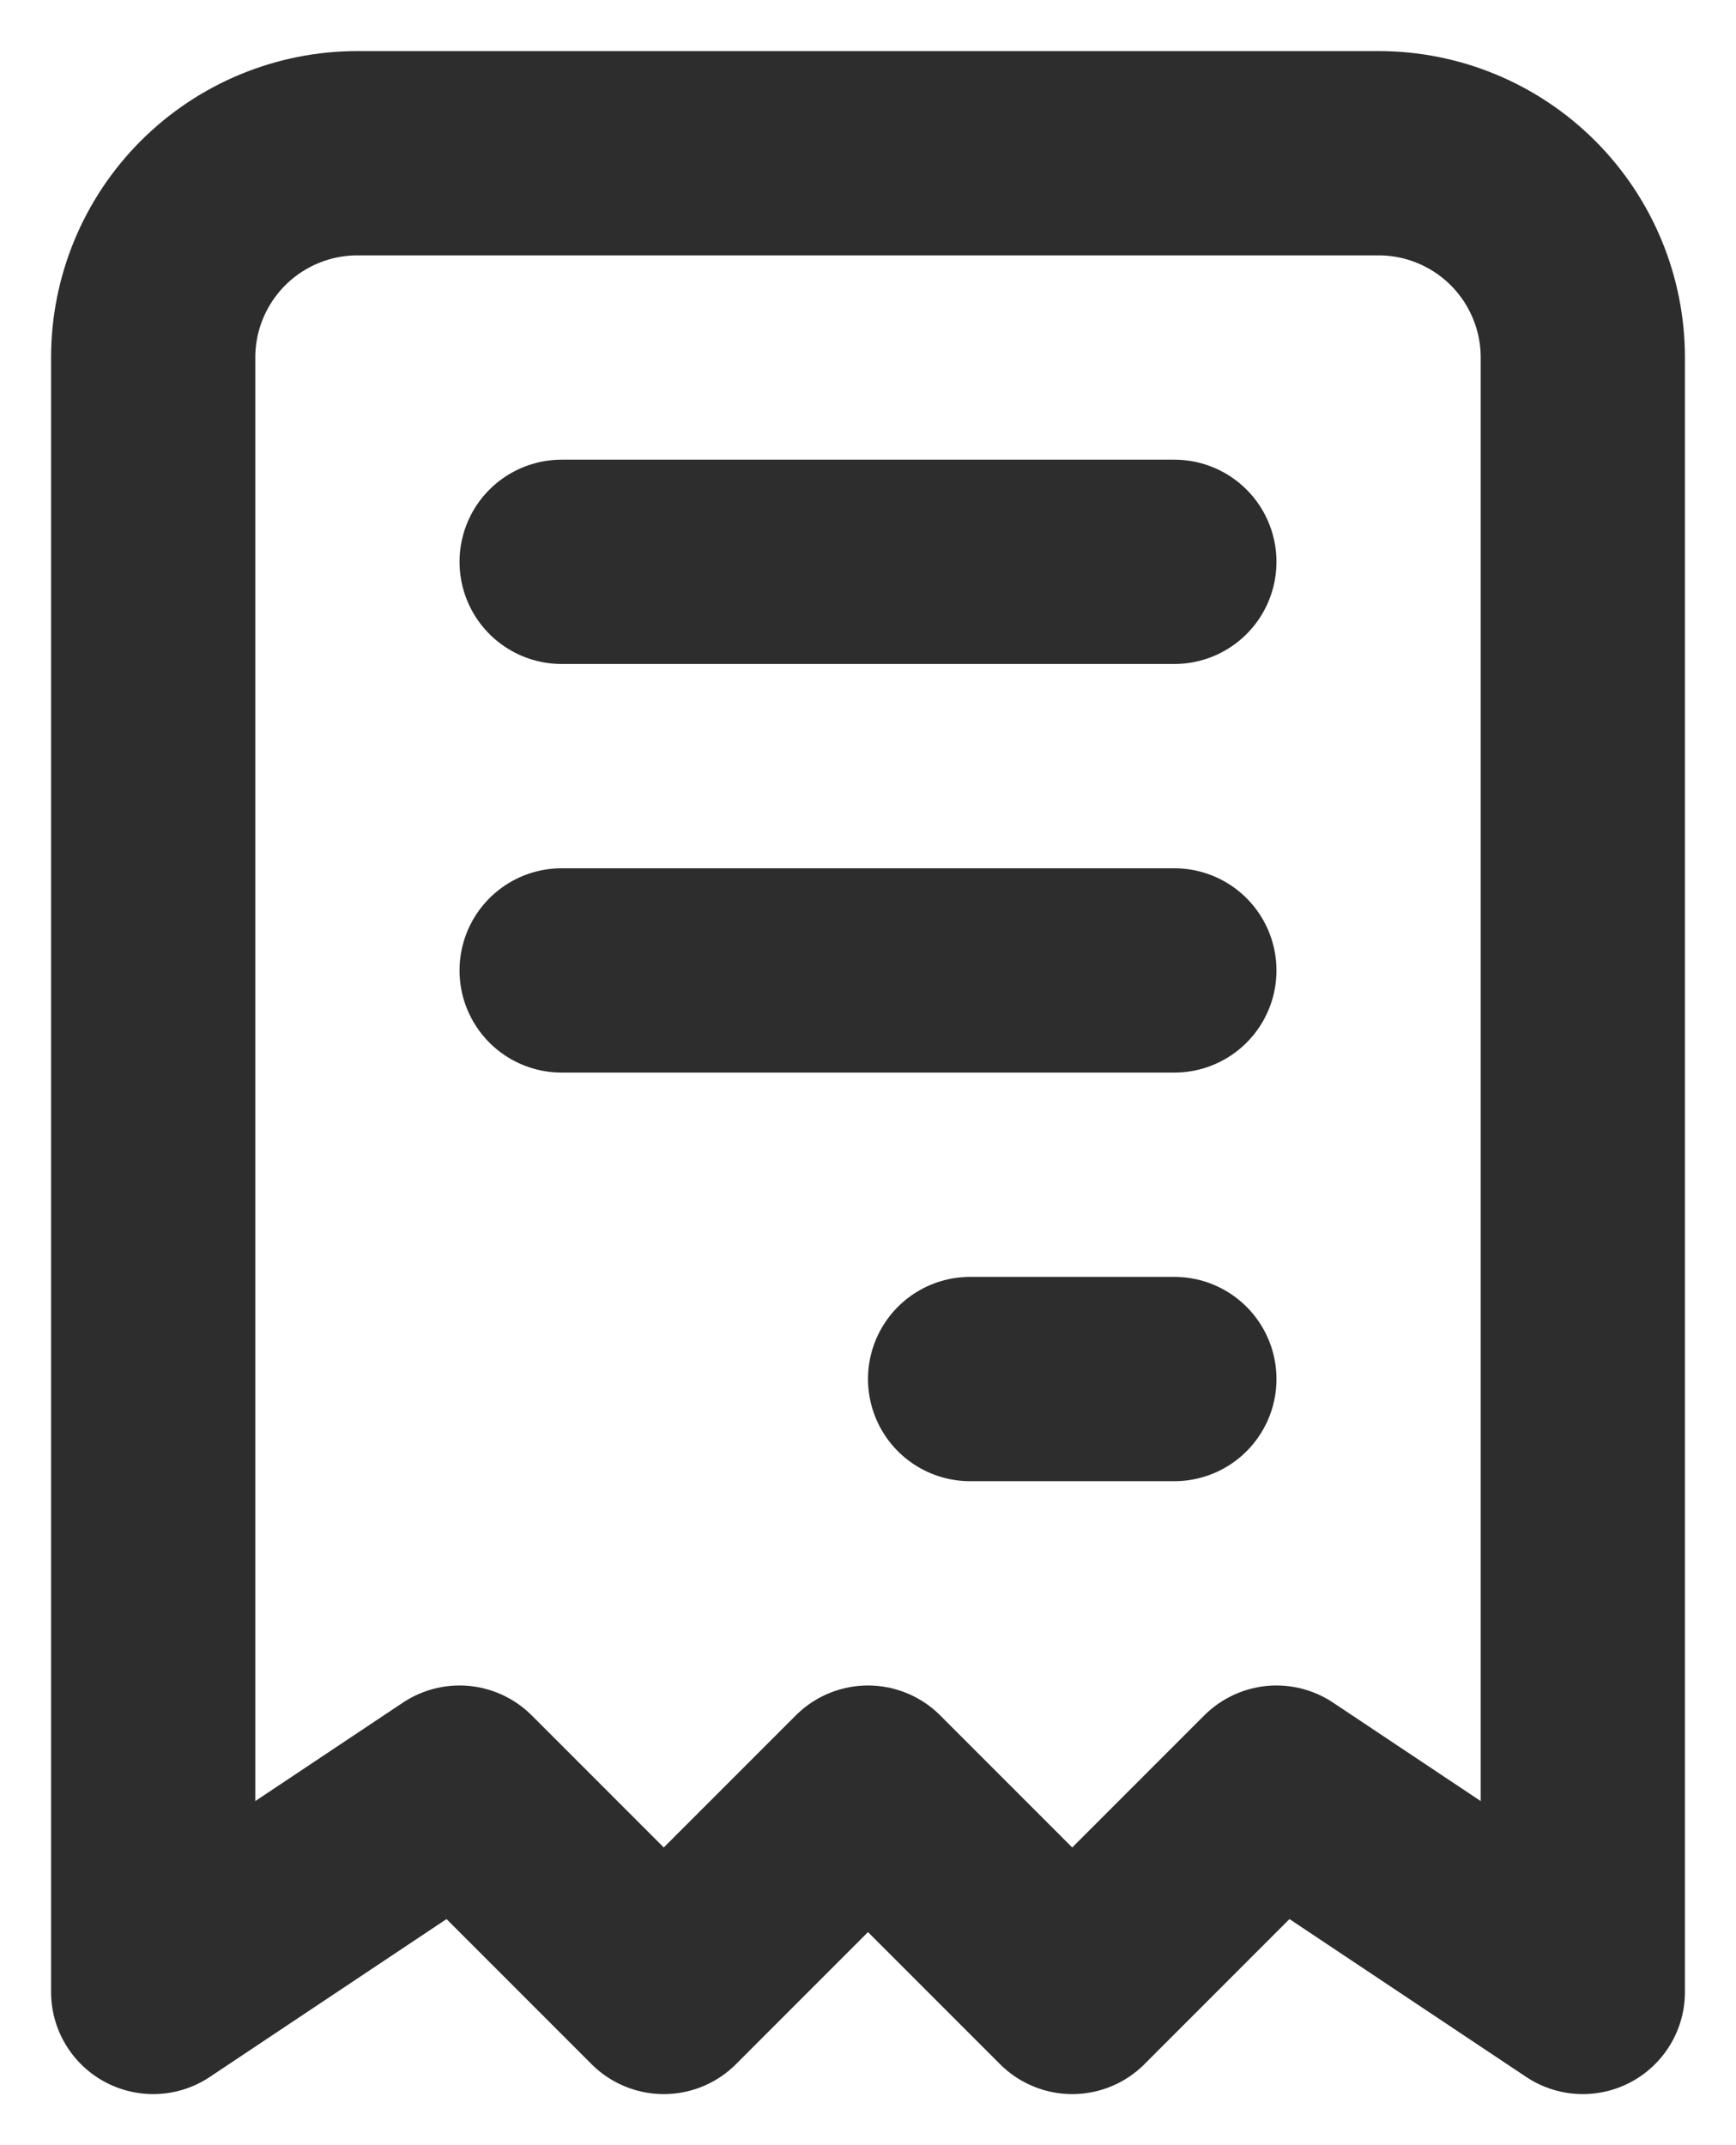 <svg width="17" height="21" viewBox="0 0 17 21" fill="none" xmlns="http://www.w3.org/2000/svg">
<path d="M5.5 5.5H11.5M5.5 9.5H11.5M9.5 13.5H11.5M1.5 19.5V3.5C1.5 2.97 1.711 2.461 2.086 2.086C2.461 1.711 2.97 1.5 3.5 1.5H13.5C14.03 1.5 14.539 1.711 14.914 2.086C15.289 2.461 15.5 2.97 15.5 3.5V19.5L12.5 17.5L10.5 19.5L8.5 17.5L6.5 19.5L4.5 17.5L1.5 19.5Z" stroke="#2D2D2D" stroke-width="2" stroke-linecap="round" stroke-linejoin="round"/>
</svg>
